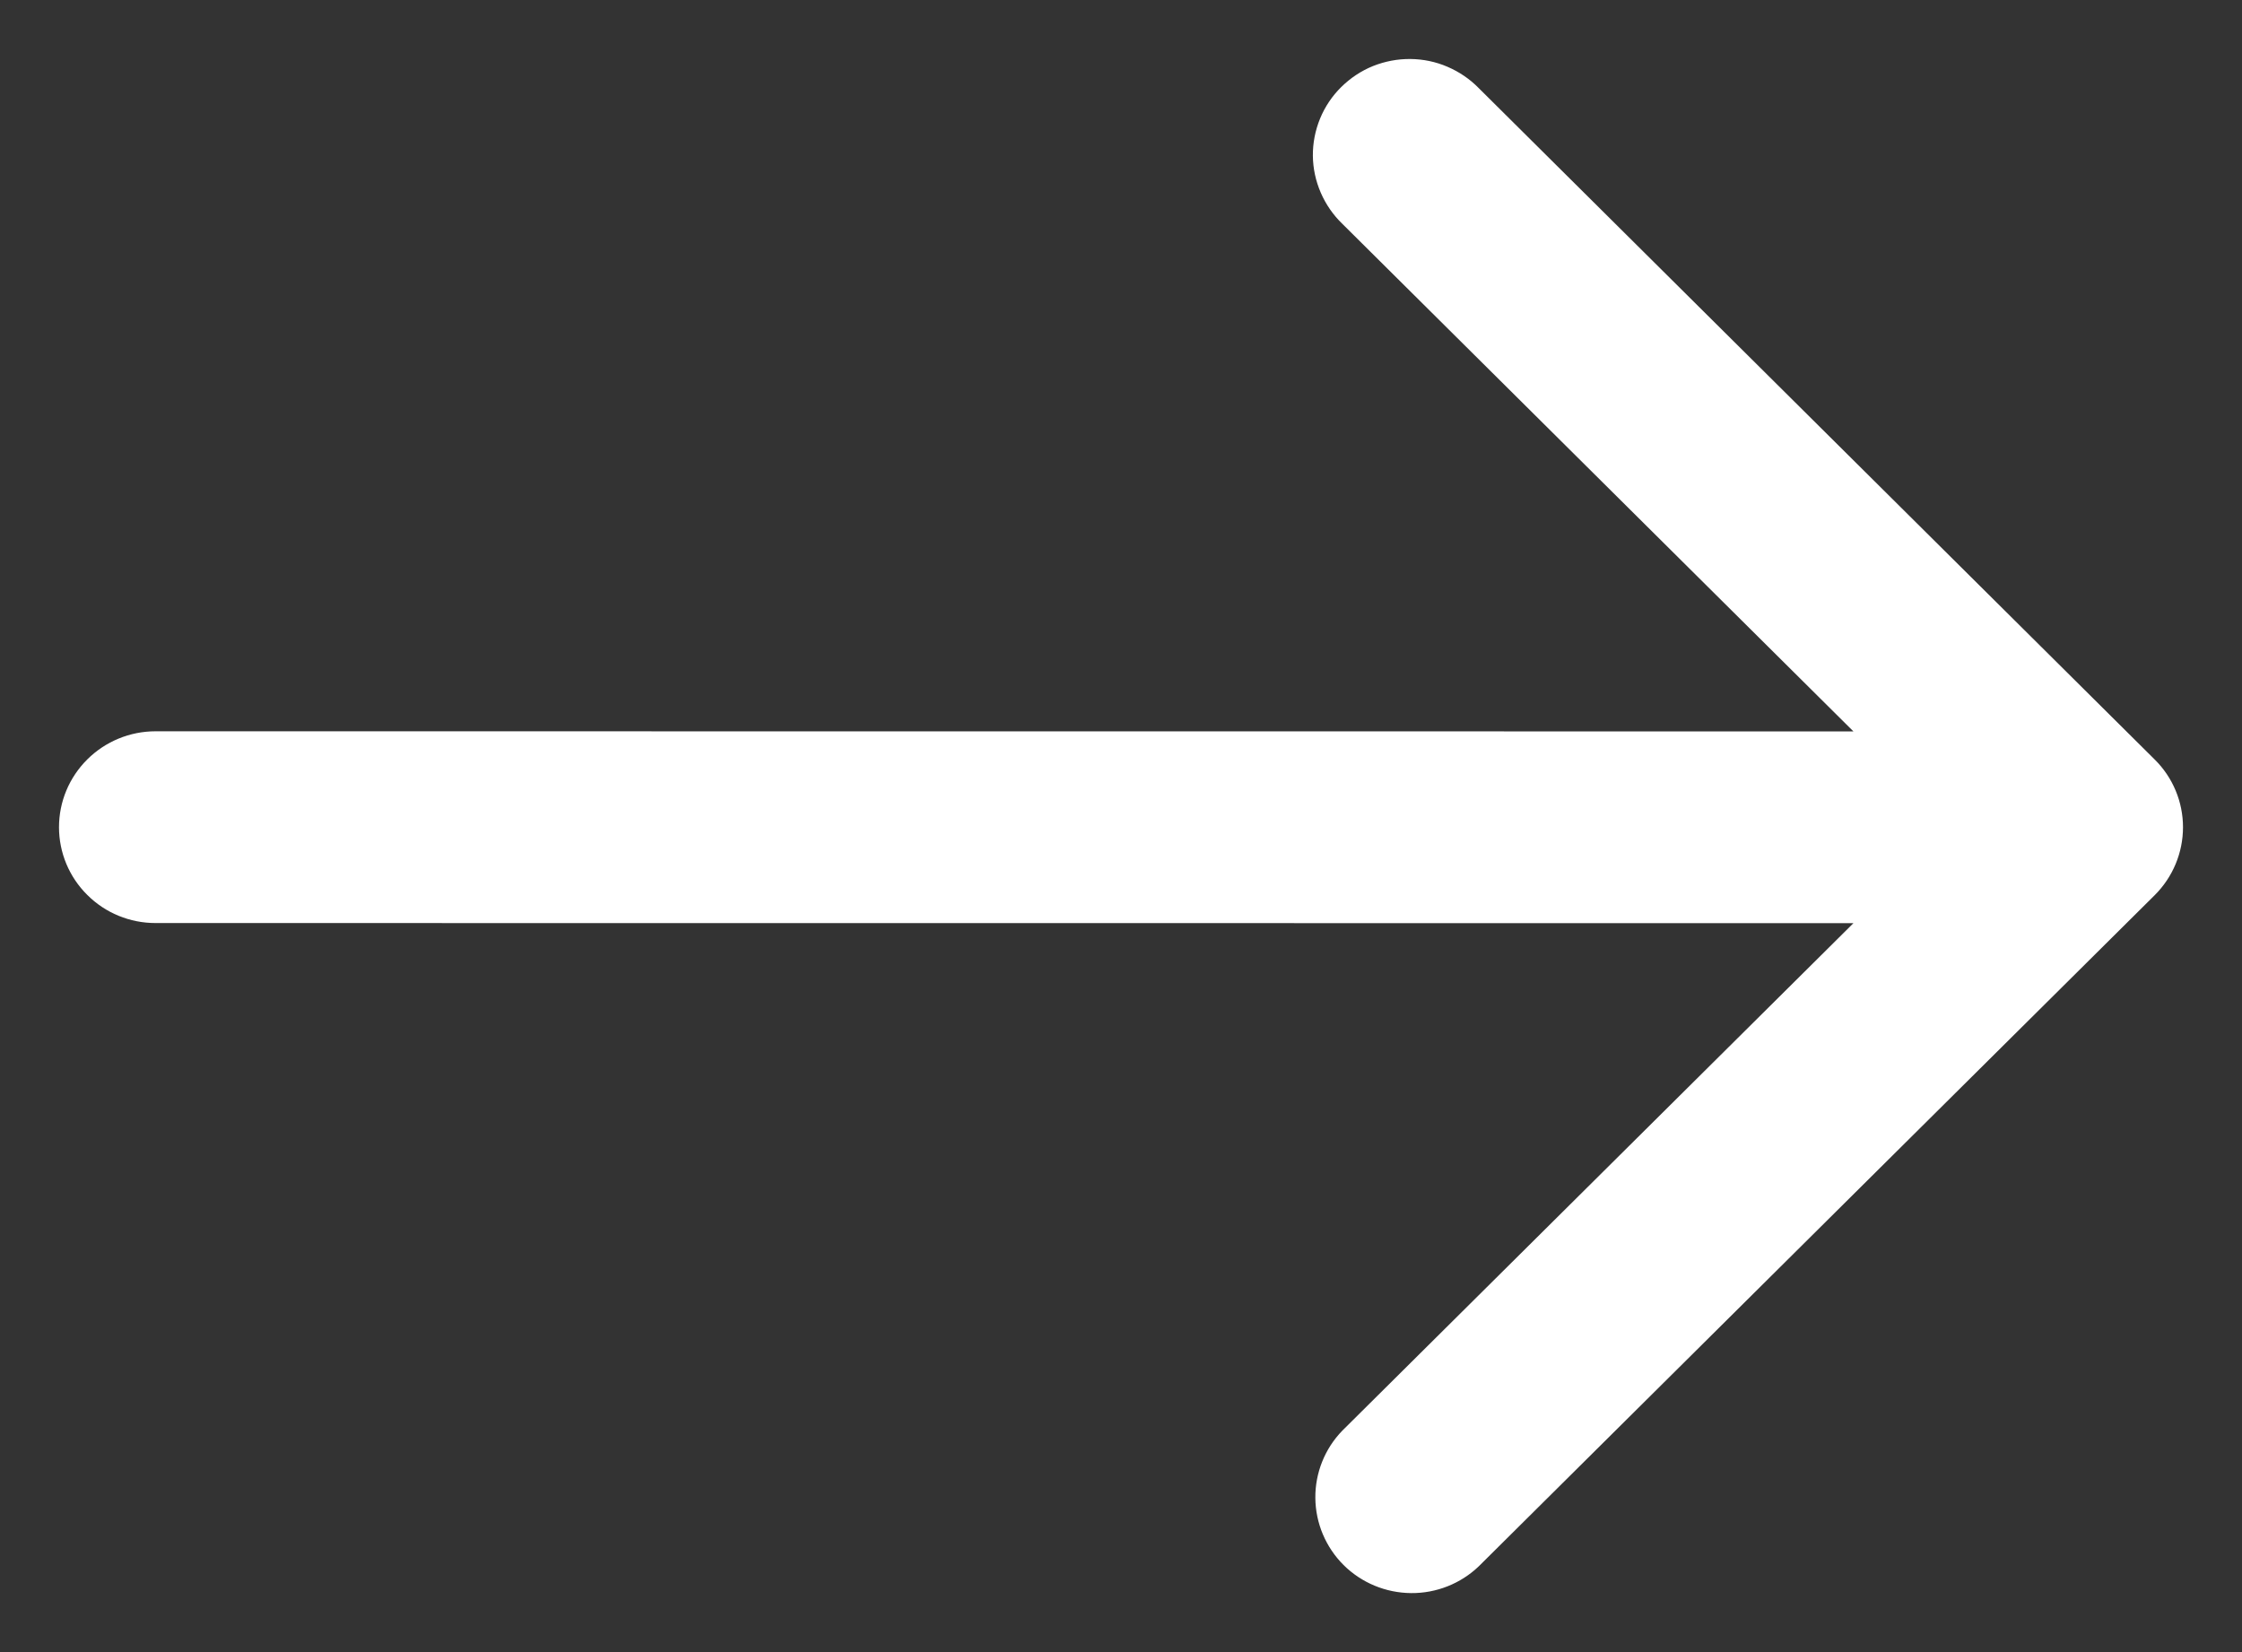 <svg width="19" height="14" viewBox="0 0 19 14" fill="none" xmlns="http://www.w3.org/2000/svg">
<rect x="0" y="0" width="19" height="14" fill="#333333" stroke="none"/>
<path d="M18.261 7.585L12.533 13.272C12.379 13.42 12.172 13.502 11.958 13.5C11.743 13.498 11.538 13.413 11.386 13.262C11.235 13.111 11.149 12.908 11.147 12.694C11.145 12.482 11.227 12.276 11.376 12.123L15.707 7.823L1.318 7.822C1.101 7.822 0.893 7.737 0.74 7.584C0.586 7.432 0.5 7.225 0.5 7.01C0.5 6.794 0.586 6.588 0.74 6.435C0.893 6.283 1.101 6.197 1.318 6.197L15.707 6.198L11.376 1.897C11.298 1.822 11.236 1.732 11.193 1.633C11.15 1.534 11.127 1.427 11.126 1.32C11.125 1.212 11.146 1.105 11.187 1.005C11.228 0.905 11.289 0.814 11.366 0.738C11.443 0.662 11.534 0.601 11.635 0.56C11.735 0.52 11.843 0.499 11.952 0.5C12.06 0.501 12.168 0.523 12.267 0.566C12.367 0.609 12.457 0.67 12.533 0.748L18.26 6.436C18.414 6.588 18.5 6.795 18.5 7.01C18.5 7.226 18.414 7.432 18.261 7.585Z" fill="white"/>
</svg>
